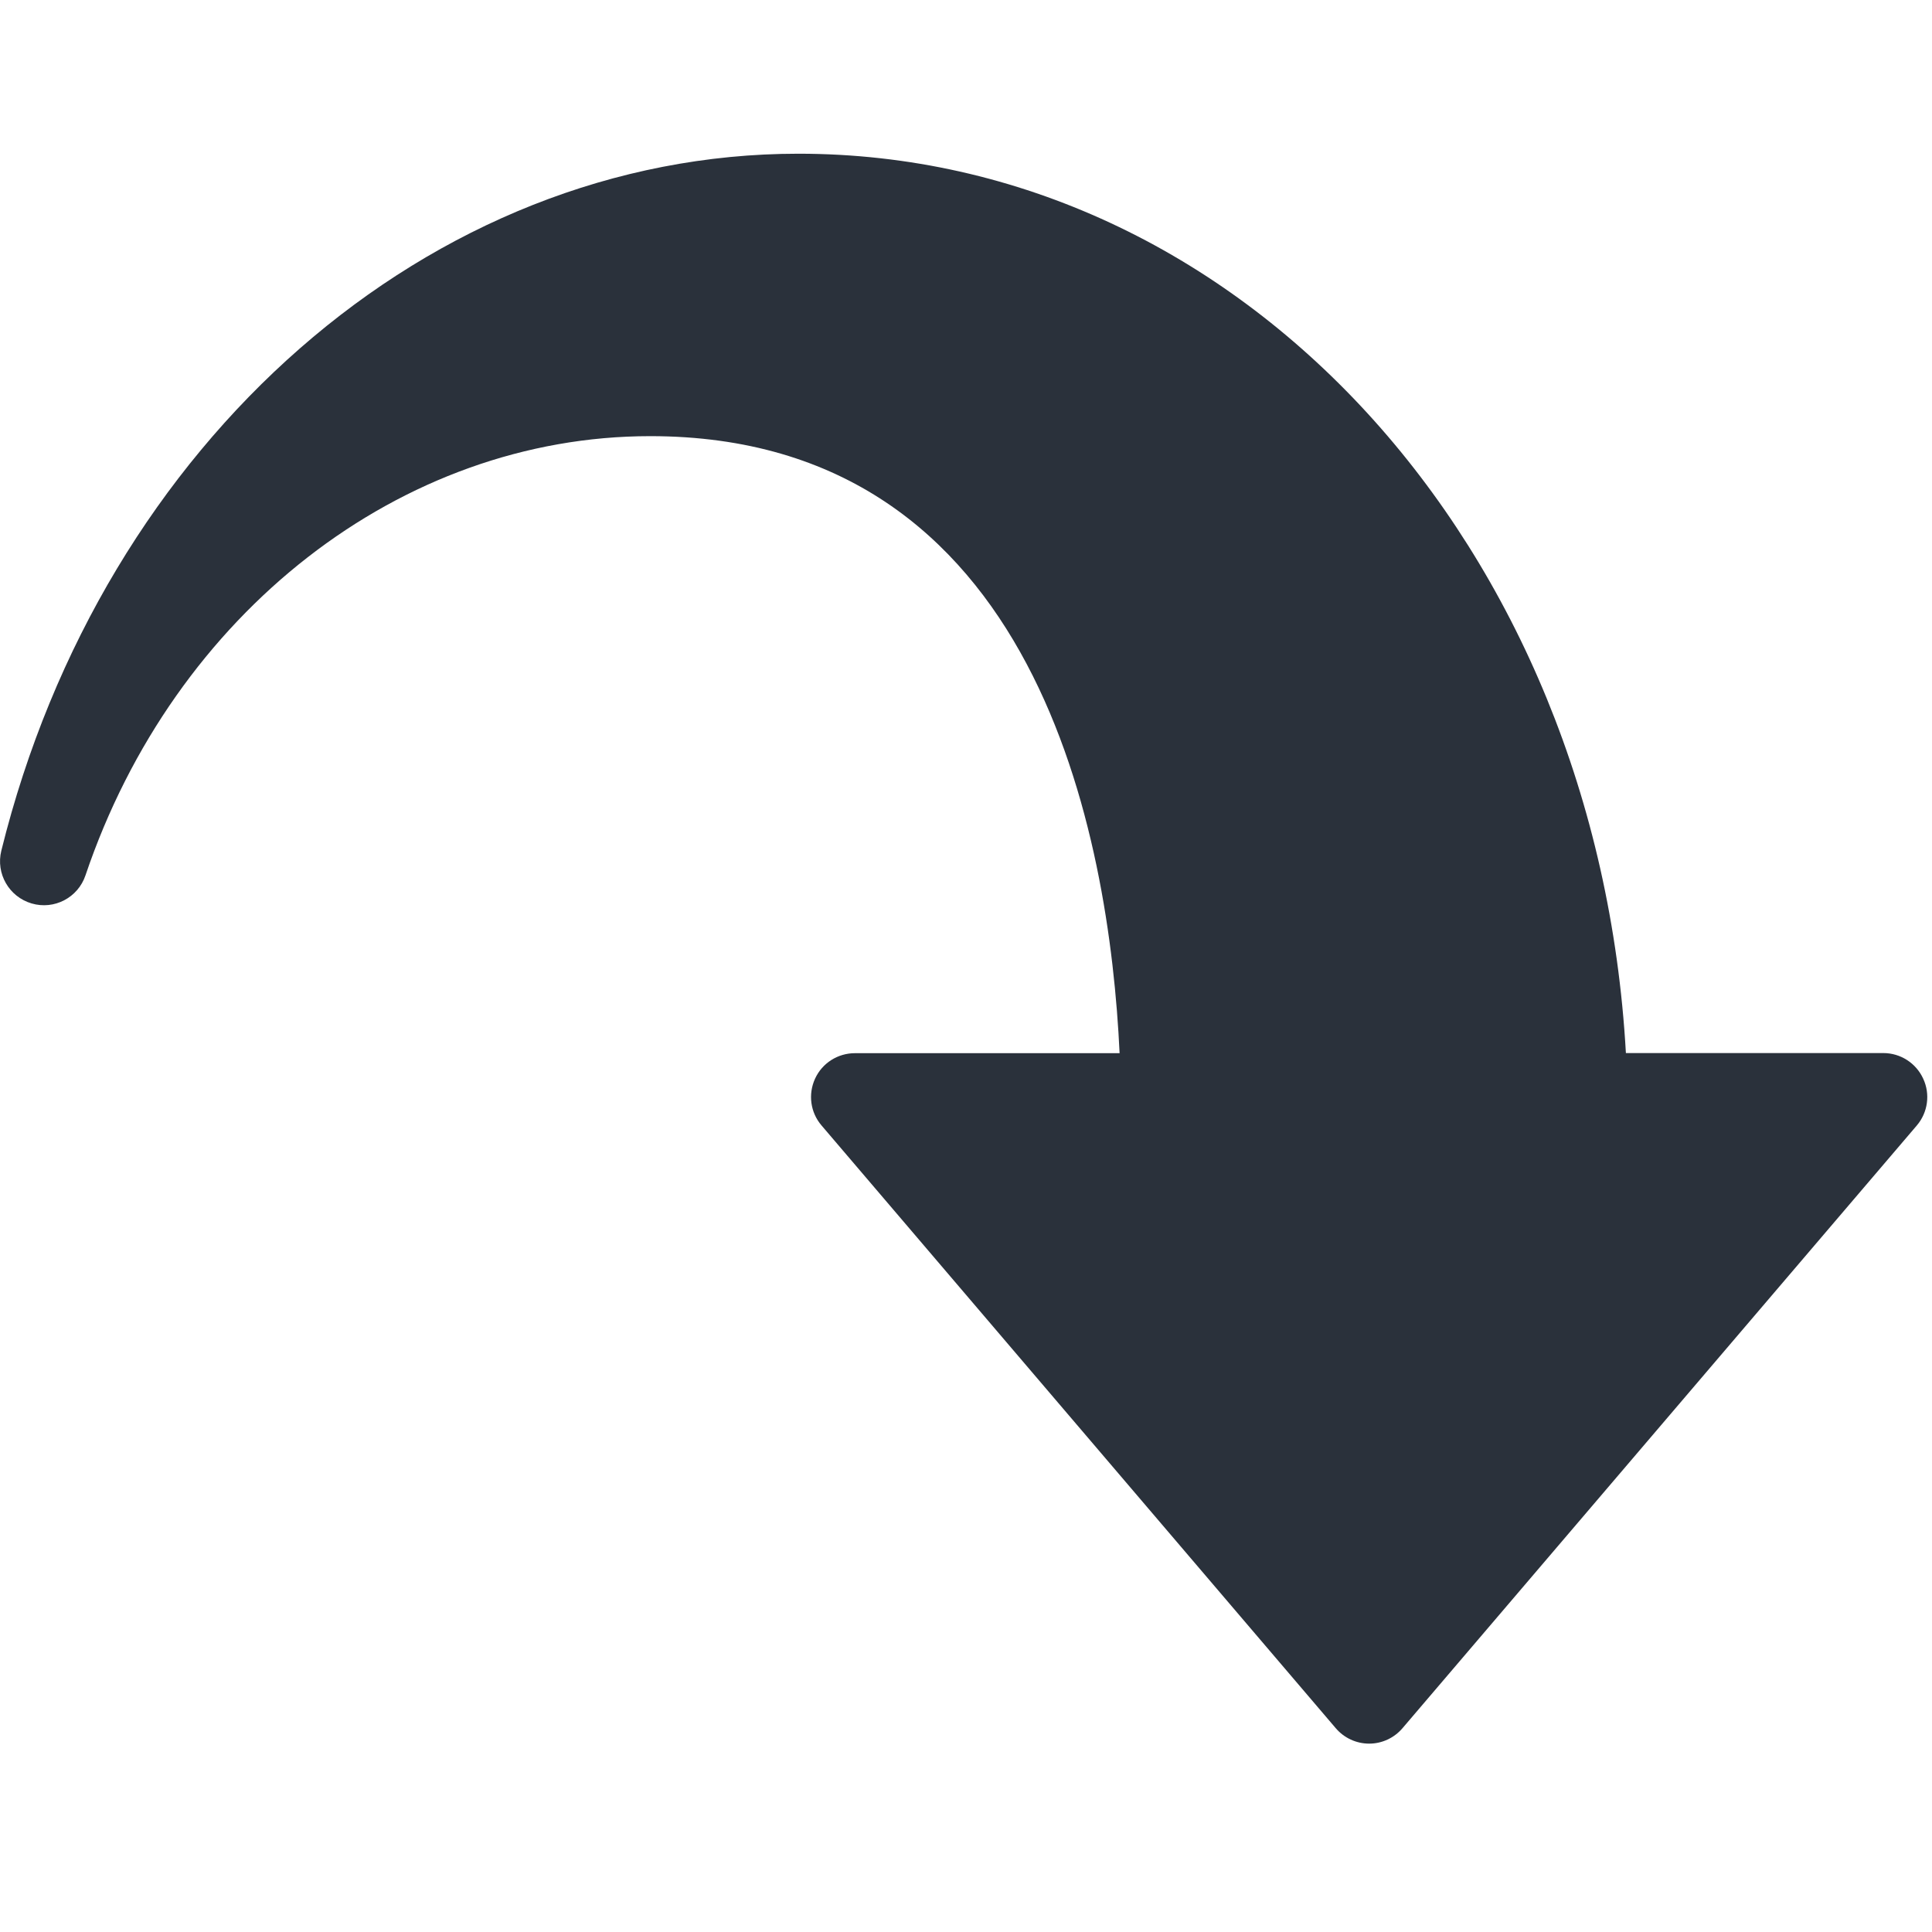 <svg xmlns="http://www.w3.org/2000/svg" width="16" height="16" viewBox="0 0 16 16">
  <path fill="#2A313B" d="M11.339,14.44 C11.232,14.44 11.131,14.393 11.062,14.312 L6.804,9.321 C6.711,9.213 6.691,9.062 6.75,8.933 C6.809,8.804 6.938,8.722 7.08,8.722 L9.272,8.722 C9.188,6.935 8.597,3.612 5.385,3.612 C3.322,3.612 1.443,5.074 0.708,7.249 C0.646,7.434 0.449,7.537 0.262,7.482 C0.075,7.427 -0.036,7.235 0.011,7.045 C0.851,3.647 3.566,1.273 6.612,1.273 C10.274,1.273 13.228,4.517 13.465,8.721 L15.597,8.721 C15.739,8.721 15.868,8.804 15.927,8.933 C15.987,9.061 15.966,9.213 15.874,9.321 L11.615,14.312 C11.546,14.393 11.445,14.44 11.339,14.44 Z"/>
</svg>
